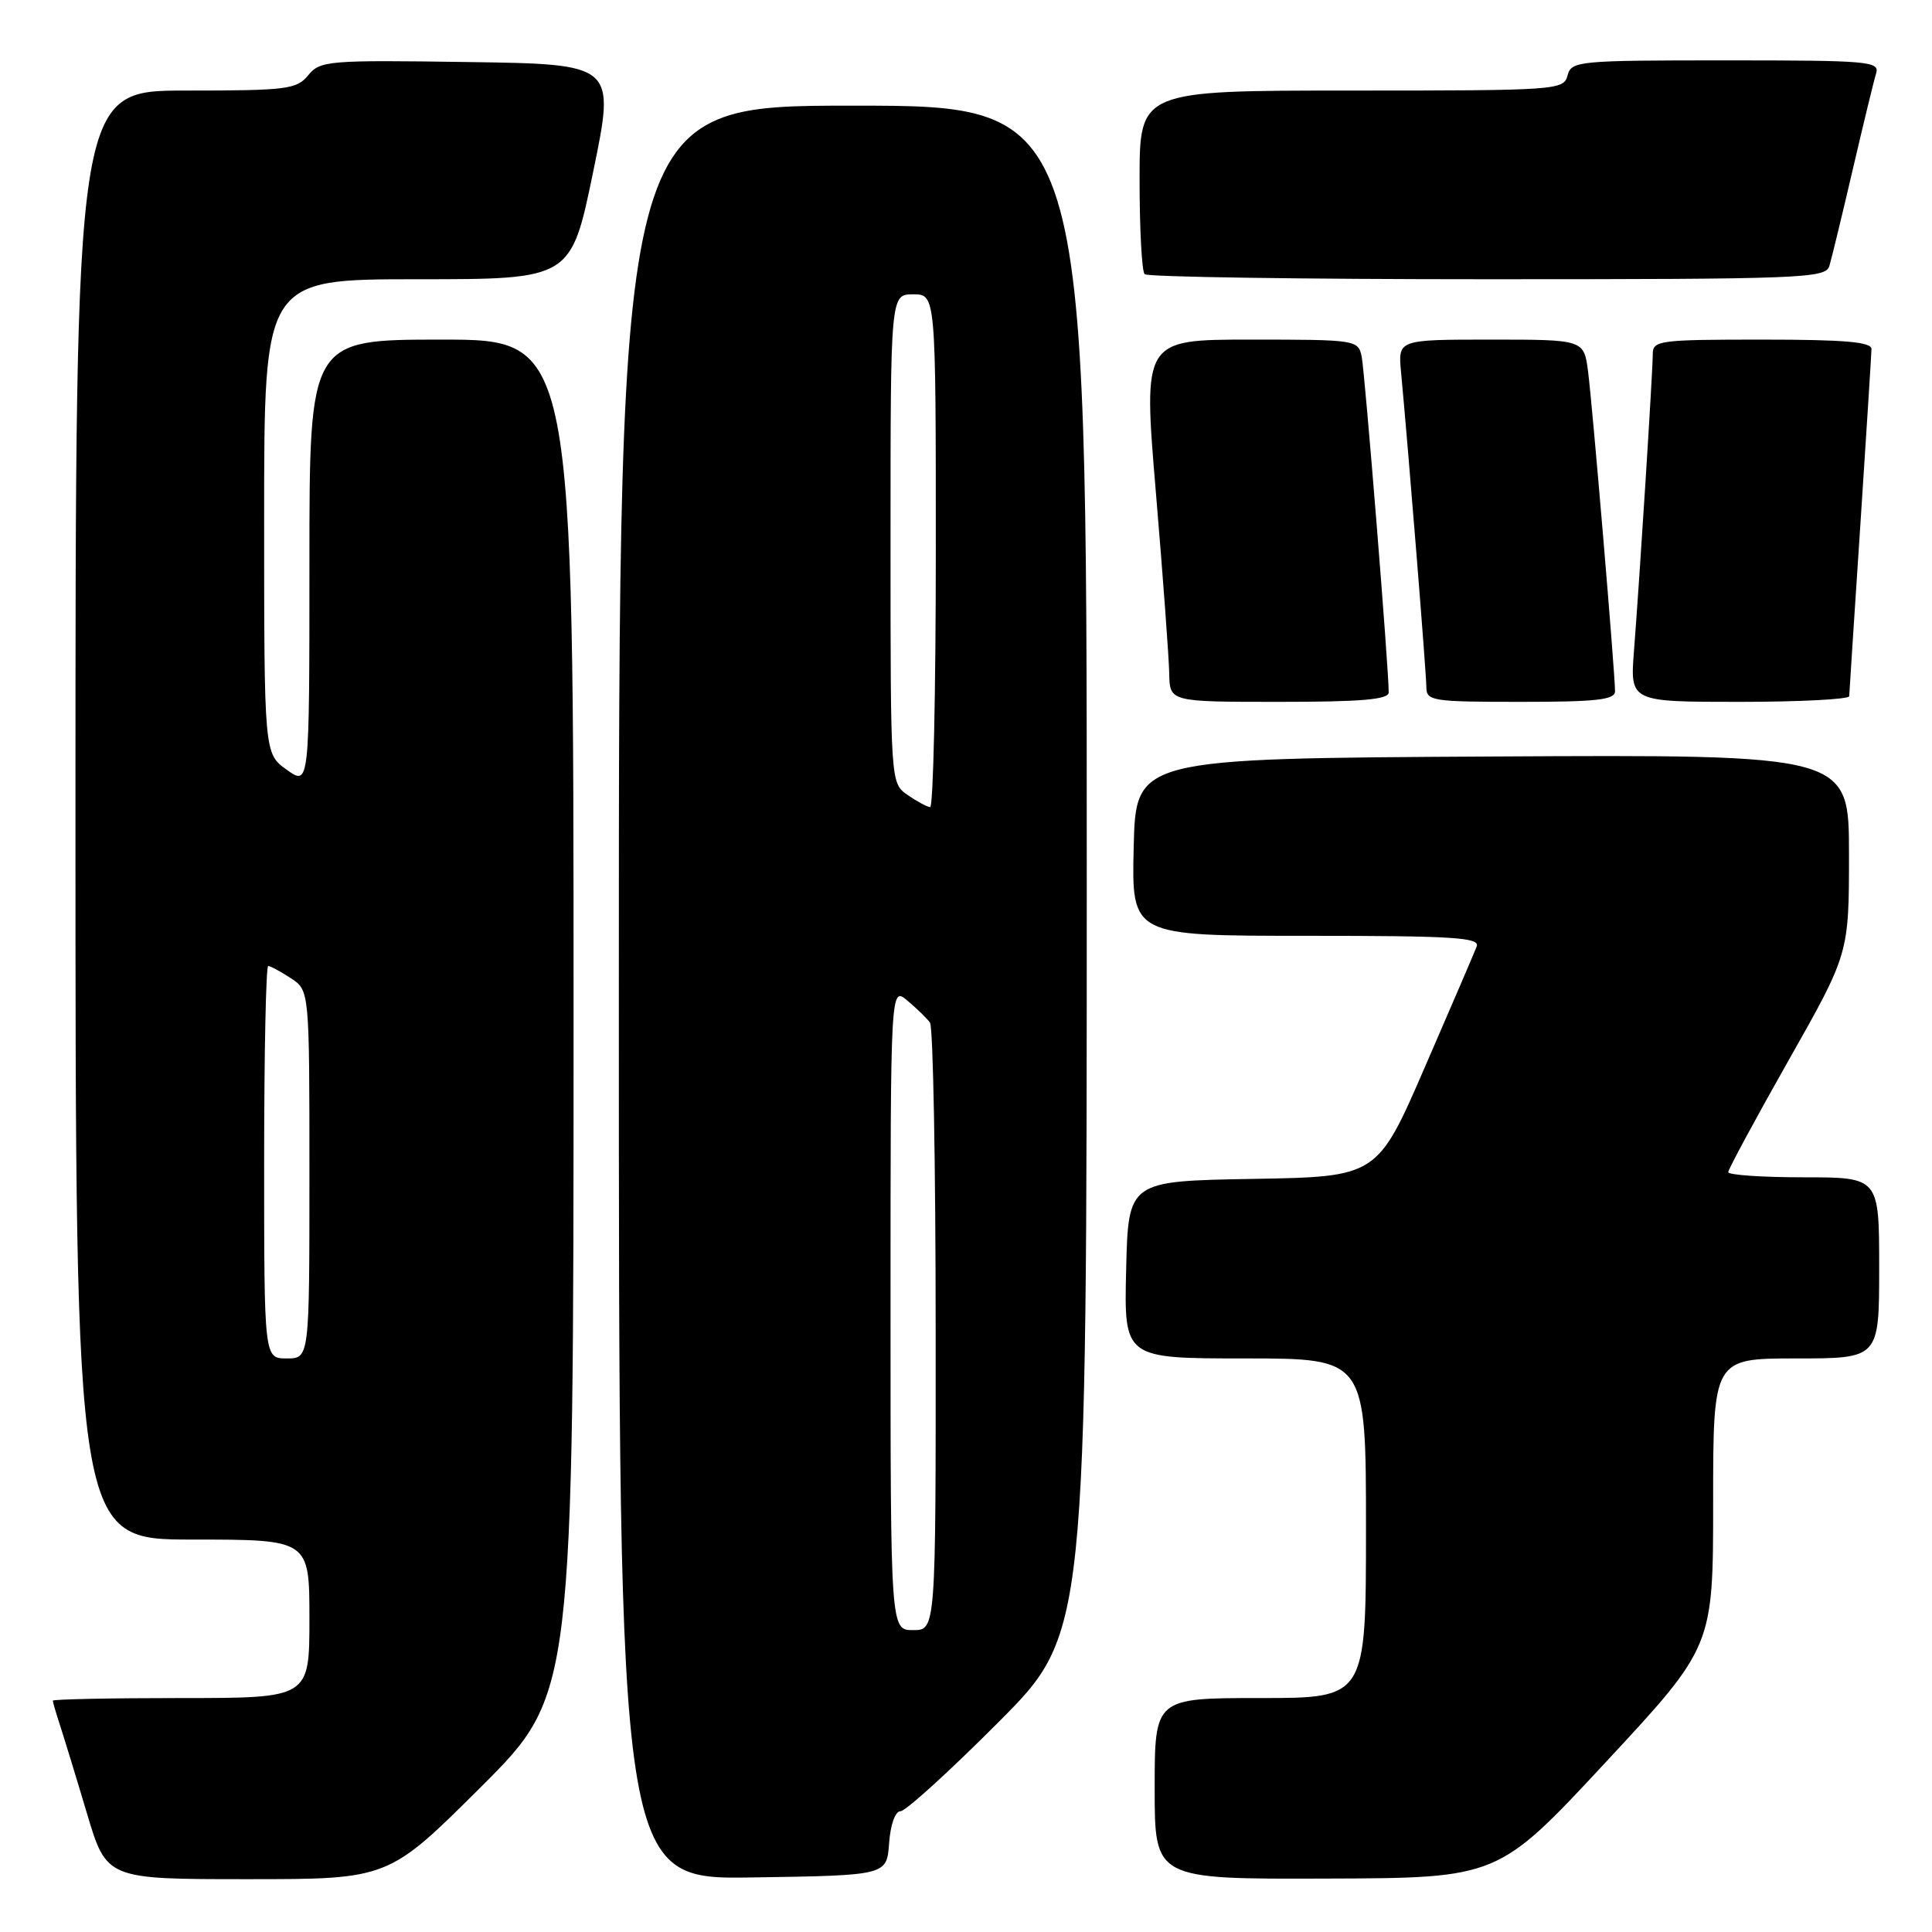 <?xml version="1.0" encoding="UTF-8" standalone="no"?>
<!DOCTYPE svg PUBLIC "-//W3C//DTD SVG 1.1//EN" "http://www.w3.org/Graphics/SVG/1.1/DTD/svg11.dtd" >
<svg xmlns="http://www.w3.org/2000/svg" xmlns:xlink="http://www.w3.org/1999/xlink" version="1.1" viewBox="0 0 256 256">
 <g >
 <path fill="currentColor"
d=" M 63.74 236.77 C 76.00 224.53 76.00 224.53 76.00 134.77 C 76.00 45.00 76.00 45.00 58.50 45.00 C 41.00 45.00 41.00 45.00 41.00 74.57 C 41.00 104.14 41.00 104.14 38.00 102.00 C 35.00 99.86 35.00 99.86 35.00 68.43 C 35.00 37.00 35.00 37.00 55.33 37.00 C 75.67 37.00 75.67 37.00 78.60 22.75 C 81.54 8.50 81.54 8.50 62.02 8.22 C 43.44 7.95 42.42 8.04 40.84 9.97 C 39.31 11.84 38.04 12.00 24.59 12.00 C 10.00 12.00 10.00 12.00 10.00 108.00 C 10.00 204.00 10.00 204.00 25.50 204.00 C 41.00 204.00 41.00 204.00 41.00 214.50 C 41.00 225.00 41.00 225.00 24.00 225.00 C 14.65 225.00 7.00 225.16 7.00 225.35 C 7.00 225.54 7.43 227.01 7.95 228.60 C 8.47 230.20 10.08 235.44 11.51 240.25 C 14.12 249.00 14.12 249.00 32.80 249.00 C 51.47 249.00 51.47 249.00 63.74 236.77 Z  M 117.81 244.25 C 117.99 241.76 118.62 240.00 119.32 240.00 C 119.99 240.00 125.81 234.71 132.27 228.23 C 144.00 216.47 144.00 216.47 144.00 115.23 C 144.00 14.00 144.00 14.00 113.00 14.00 C 82.00 14.00 82.00 14.00 82.00 131.52 C 82.00 249.05 82.00 249.05 99.75 248.77 C 117.50 248.50 117.50 248.50 117.81 244.25 Z  M 212.75 233.52 C 227.00 218.19 227.00 218.19 227.00 199.09 C 227.00 180.00 227.00 180.00 238.00 180.00 C 249.00 180.00 249.00 180.00 249.00 168.00 C 249.00 156.00 249.00 156.00 239.00 156.00 C 233.50 156.00 229.00 155.69 229.00 155.32 C 229.00 154.94 232.60 148.27 237.00 140.50 C 245.00 126.36 245.00 126.36 245.00 113.17 C 245.00 99.98 245.00 99.98 197.75 100.24 C 150.50 100.50 150.50 100.50 150.22 112.25 C 149.94 124.00 149.94 124.00 173.08 124.00 C 192.61 124.00 196.13 124.22 195.67 125.41 C 195.37 126.19 192.29 133.38 188.81 141.38 C 182.50 155.93 182.50 155.93 166.00 156.21 C 149.50 156.50 149.50 156.50 149.22 168.25 C 148.94 180.00 148.94 180.00 164.97 180.00 C 181.00 180.00 181.00 180.00 181.00 202.50 C 181.00 225.00 181.00 225.00 167.00 225.00 C 153.00 225.00 153.00 225.00 153.00 237.00 C 153.00 249.00 153.00 249.00 175.75 248.92 C 198.50 248.85 198.50 248.85 212.75 233.52 Z  M 184.01 91.75 C 184.04 88.85 180.85 49.31 180.43 47.25 C 179.97 45.04 179.69 45.00 165.71 45.00 C 151.46 45.00 151.46 45.00 153.16 65.25 C 154.10 76.39 154.89 87.19 154.93 89.25 C 155.00 93.00 155.00 93.00 169.50 93.00 C 180.43 93.00 184.00 92.69 184.01 91.75 Z  M 214.00 91.59 C 214.00 89.19 211.01 53.73 210.43 49.25 C 209.88 45.00 209.88 45.00 197.56 45.00 C 185.25 45.00 185.25 45.00 185.64 49.25 C 186.63 59.78 189.00 89.29 189.00 91.05 C 189.00 92.88 189.77 93.00 201.50 93.00 C 211.57 93.00 214.00 92.73 214.00 91.59 Z  M 245.03 92.25 C 245.04 91.84 245.71 81.60 246.51 69.50 C 247.30 57.40 247.97 46.94 247.98 46.25 C 247.99 45.31 244.44 45.00 233.50 45.00 C 219.87 45.00 219.00 45.11 219.00 46.92 C 219.00 49.21 217.26 76.67 216.51 86.25 C 215.99 93.00 215.99 93.00 230.49 93.00 C 238.47 93.00 245.01 92.66 245.03 92.25 Z  M 242.40 35.25 C 242.69 34.29 244.08 28.55 245.49 22.50 C 246.90 16.45 248.29 10.71 248.59 9.75 C 249.10 8.12 247.70 8.00 228.68 8.00 C 209.07 8.00 208.21 8.08 207.71 10.00 C 207.20 11.94 206.35 12.00 179.09 12.00 C 151.00 12.00 151.00 12.00 151.00 23.83 C 151.00 30.34 151.30 35.97 151.67 36.33 C 152.03 36.70 172.48 37.00 197.10 37.00 C 238.86 37.00 241.90 36.88 242.40 35.25 Z  M 35.00 154.00 C 35.00 139.70 35.24 128.00 35.54 128.00 C 35.83 128.00 37.18 128.73 38.54 129.62 C 41.00 131.23 41.00 131.23 41.00 155.62 C 41.00 180.00 41.00 180.00 38.00 180.00 C 35.00 180.00 35.00 180.00 35.00 154.00 Z  M 118.00 173.35 C 118.00 130.69 118.00 130.69 120.25 132.60 C 121.49 133.64 122.83 134.95 123.23 135.50 C 123.64 136.05 123.98 154.39 123.98 176.25 C 124.00 216.00 124.00 216.00 121.00 216.00 C 118.00 216.00 118.00 216.00 118.00 173.35 Z  M 120.25 105.33 C 118.00 103.76 118.00 103.76 118.00 71.38 C 118.00 39.00 118.00 39.00 121.00 39.00 C 124.00 39.00 124.00 39.00 124.00 73.00 C 124.00 91.70 123.66 106.98 123.25 106.95 C 122.84 106.92 121.49 106.19 120.25 105.33 Z "/>
</g>
</svg>